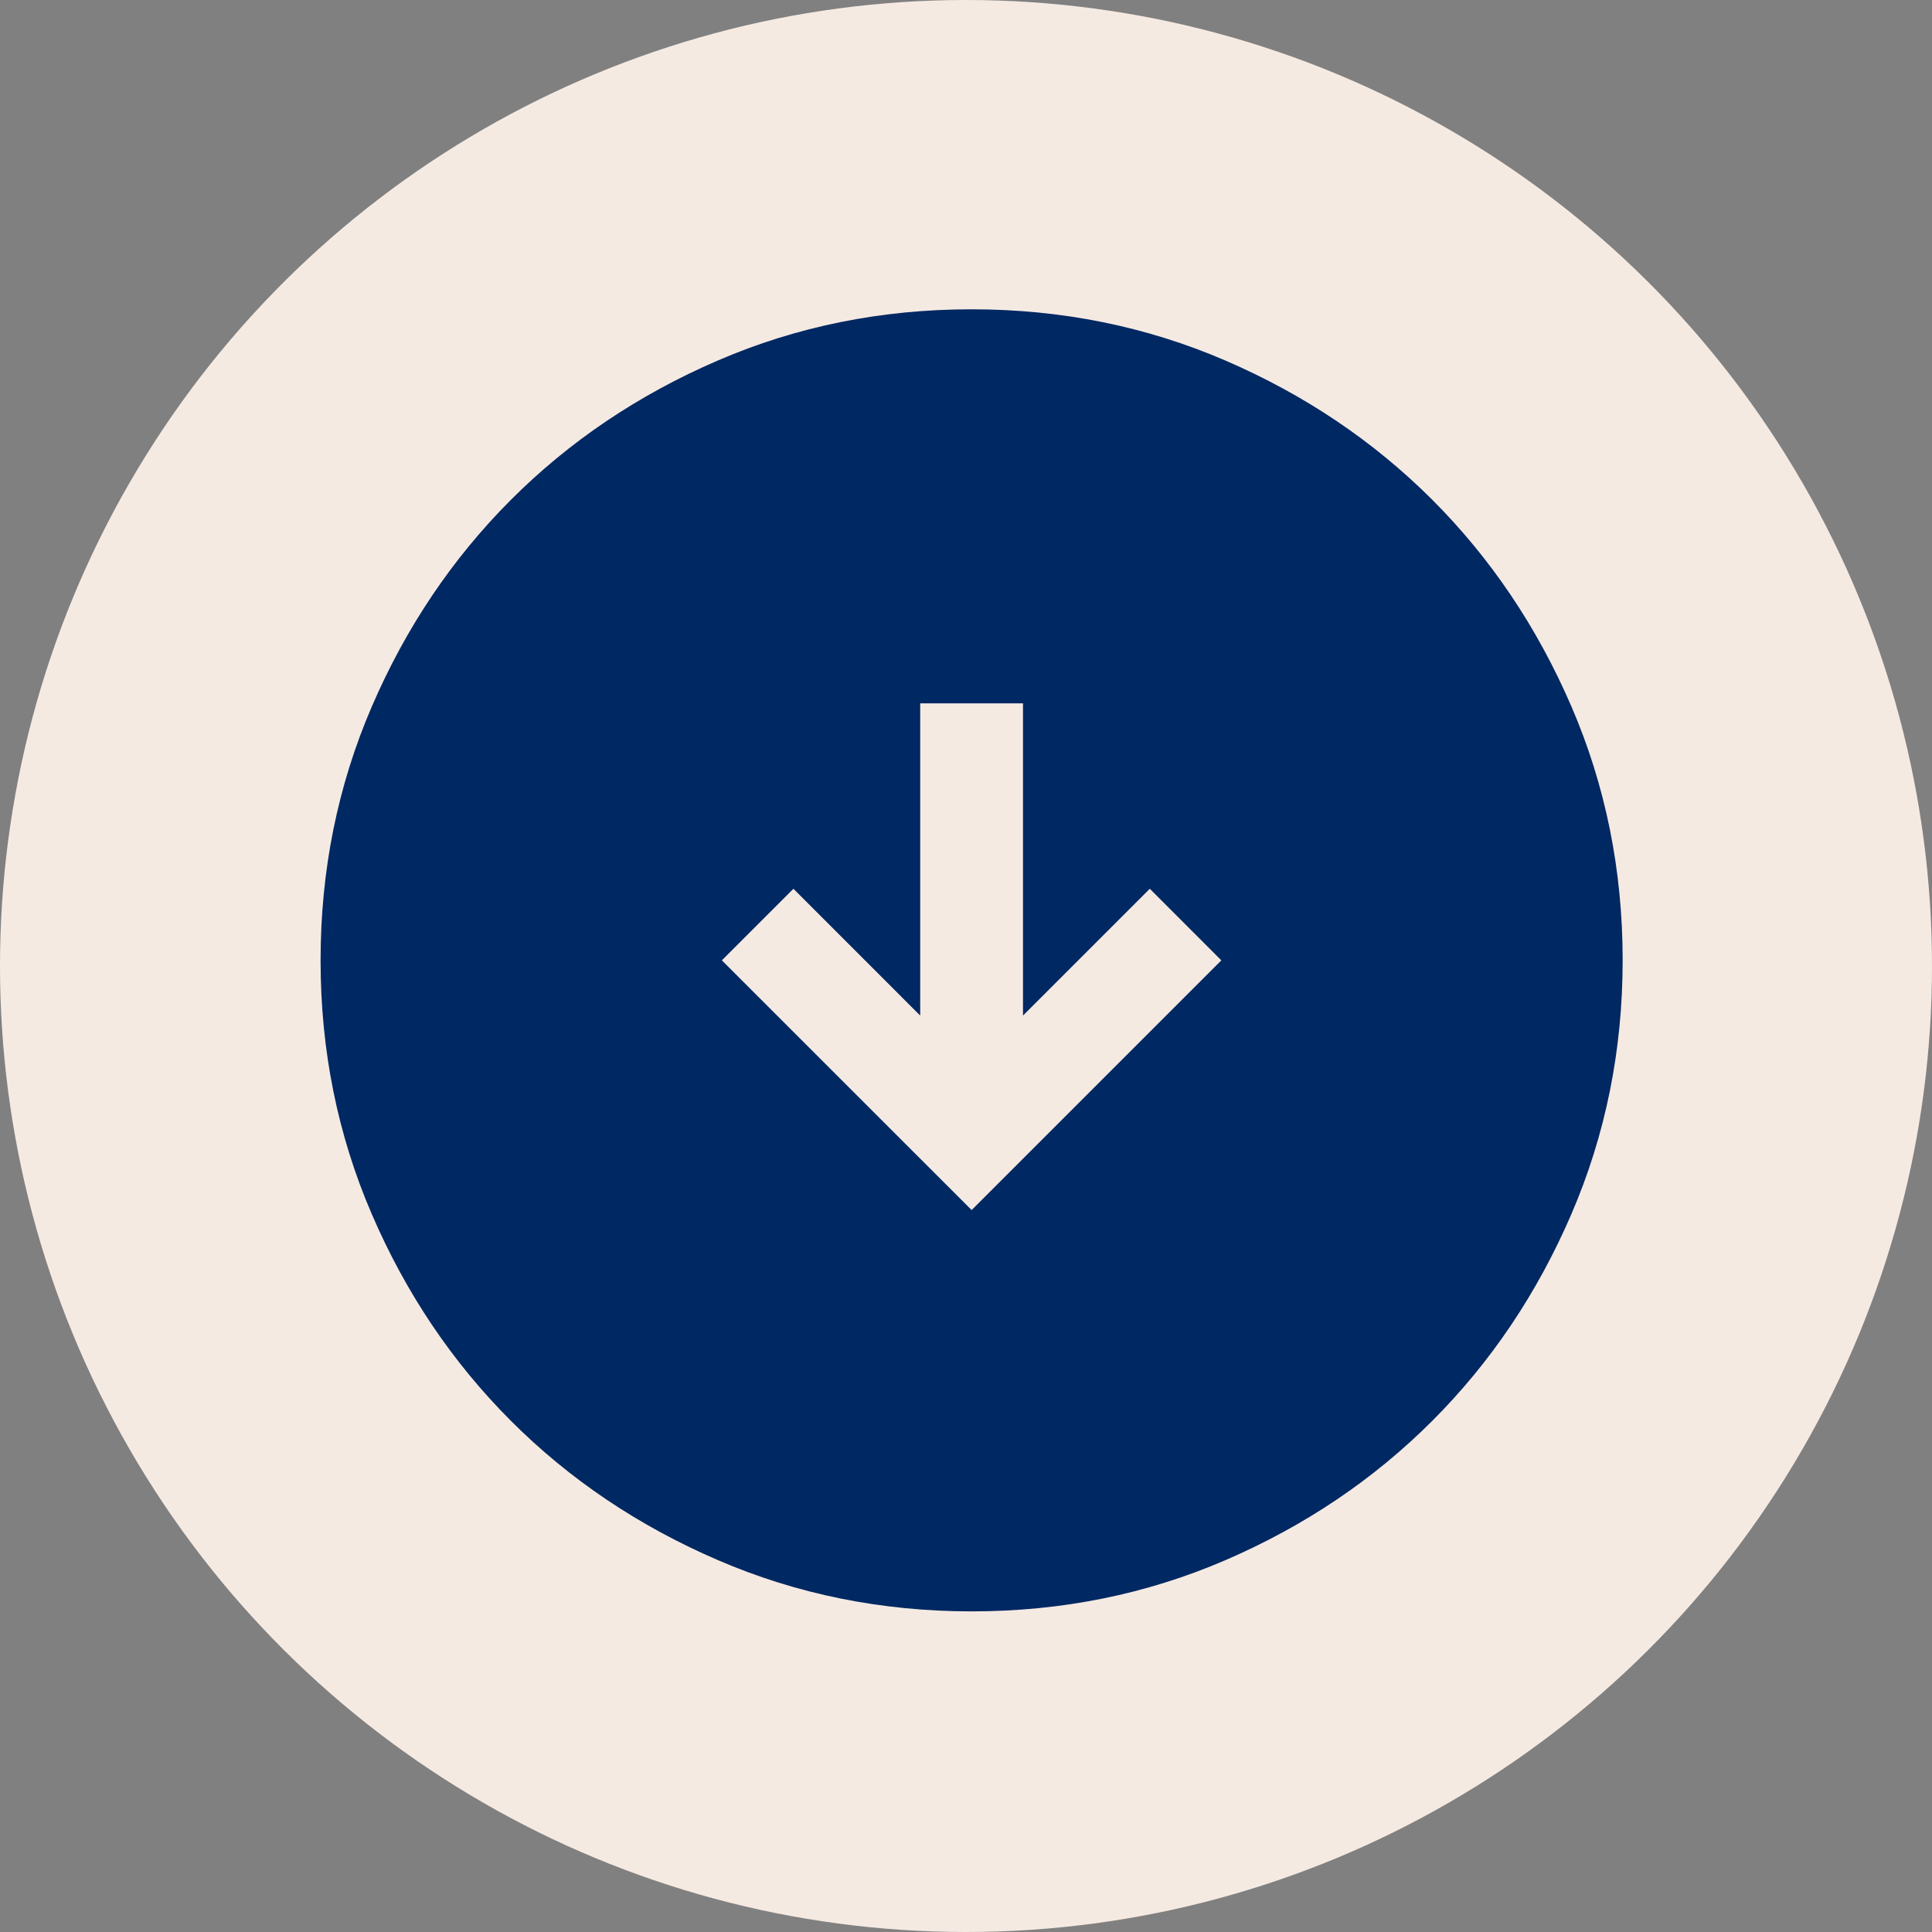 <svg width="44" height="44" viewBox="0 0 44 44" fill="none" xmlns="http://www.w3.org/2000/svg">
<rect x="0" y="0" width="44" height="44" fill="#808080" stroke="none"/>
<circle cx="22" cy="22" r="22" transform="rotate(90 22 22)" fill="#F5EAE2"/>
<mask id="mask0_1_757" style="mask-type:alpha" maskUnits="userSpaceOnUse" x="3" y="3" width="38" height="38">
<rect x="40.856" y="3.142" width="37.458" height="37.458" transform="rotate(90 40.856 3.142)" fill="#D9D9D9"/>
</mask>
<g mask="url(#mask0_1_757)">
<path d="M16.44 21.871L22.128 27.558L27.815 21.871L26.186 20.241L23.298 23.129L23.298 16.018L20.957 16.018L20.957 23.129L18.07 20.241L16.44 21.871ZM7.301 21.873C7.301 19.823 7.69 17.895 8.468 16.091C9.246 14.286 10.303 12.717 11.637 11.382C12.971 10.047 14.54 8.991 16.344 8.212C18.147 7.433 20.074 7.044 22.125 7.044C24.176 7.044 26.103 7.433 27.908 8.211C29.712 8.99 31.282 10.046 32.617 11.38C33.951 12.714 35.008 14.283 35.787 16.087C36.565 17.89 36.955 19.818 36.955 21.868C36.955 23.919 36.565 25.846 35.787 27.651C35.009 29.455 33.953 31.025 32.618 32.36C31.284 33.695 29.715 34.751 27.912 35.53C26.108 36.309 24.181 36.698 22.13 36.698C20.08 36.698 18.152 36.309 16.348 35.53C14.543 34.752 12.973 33.696 11.639 32.362C10.304 31.027 9.247 29.459 8.469 27.655C7.69 25.851 7.301 23.924 7.301 21.873Z" fill="#002863"/>
</g>
</svg>
